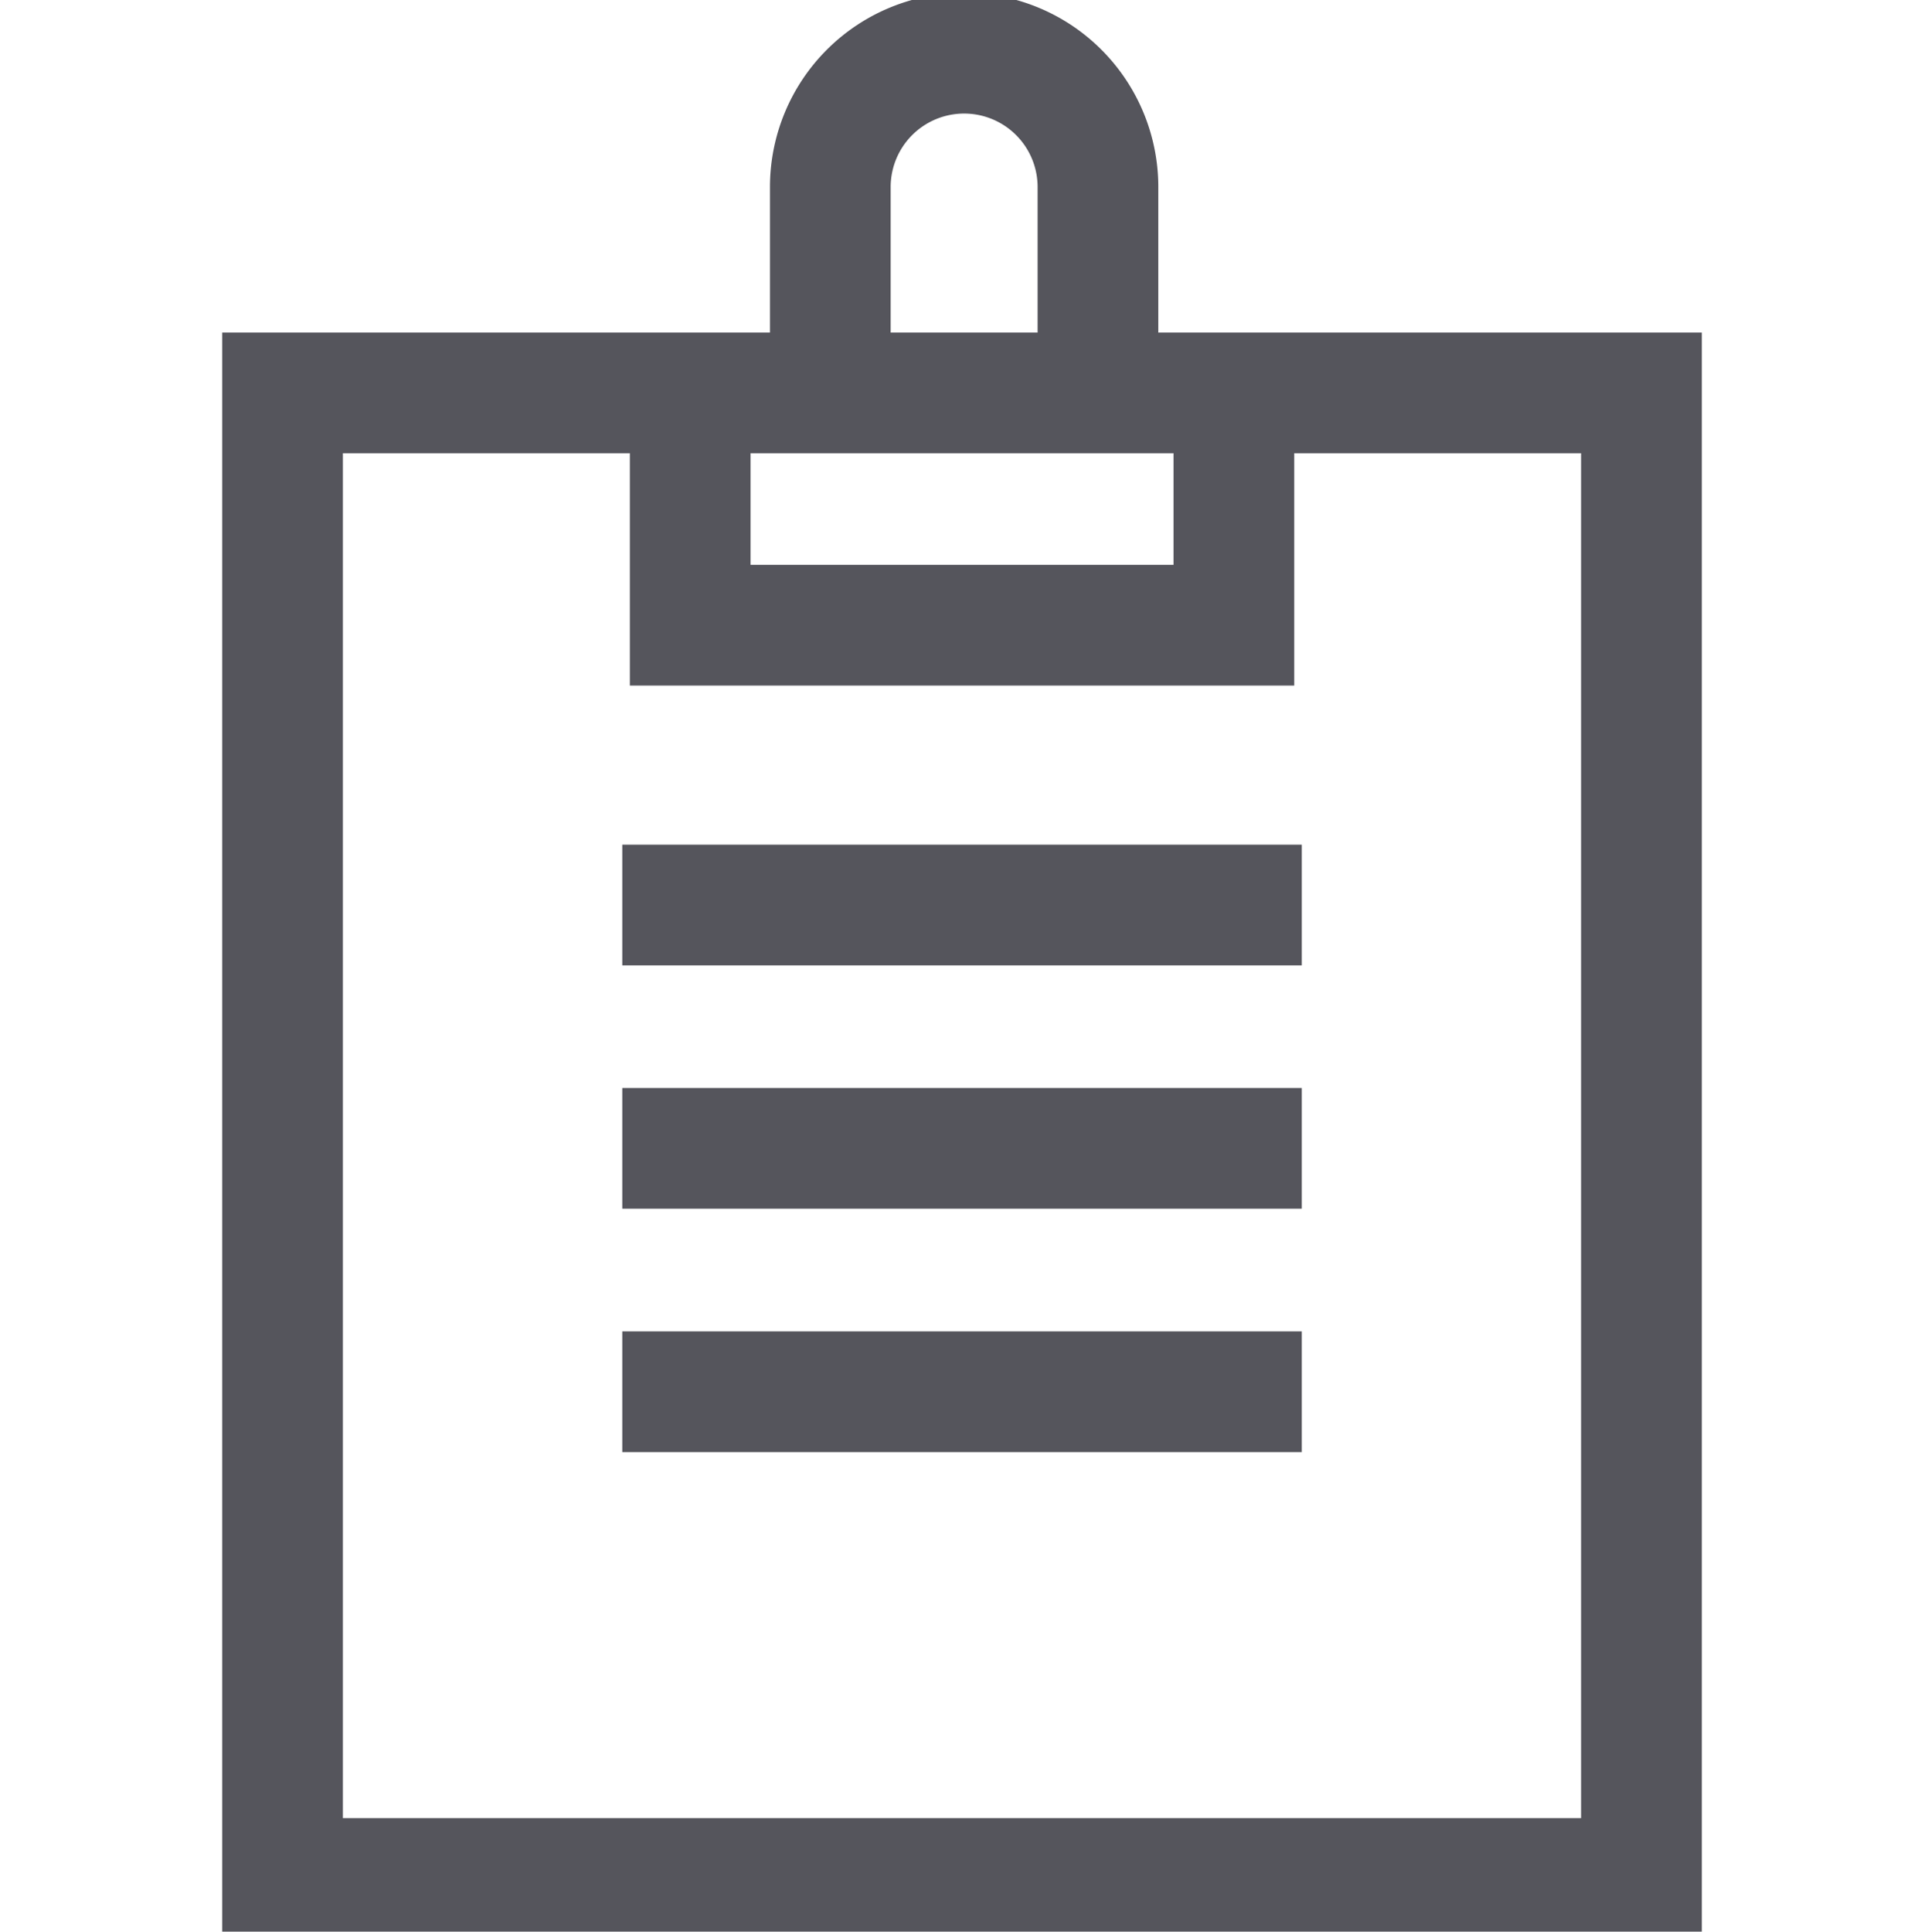 <svg xmlns="http://www.w3.org/2000/svg" xmlns:xlink="http://www.w3.org/1999/xlink" width="23.909" height="24" viewBox="0 0 23.909 24">
  <defs>
    <clipPath >
      <rect width="23.909" height="24" fill="none" stroke="#55555c" stroke-width="1.5"/>
    </clipPath>
  </defs>
  <g  clip-path="url(#clip-path)">
    <g  transform="translate(3.511 0.661)">
      <path  d="M686,220.278v3.049h6.756v-3.049" transform="translate(-680.934 -216.22)" fill="rgba(0,0,0,0)" stroke="#55555c" stroke-width="1.5"/>
      <rect  width="16.887" height="18.458" transform="translate(0 4.221)" fill="rgba(0,0,0,0)" stroke="#55555c" stroke-width="1.5"/>
      <line  x2="8.444" transform="translate(4.222 10.584)" fill="none" stroke="#55555c" stroke-width="1.5"/>
      <line  x2="8.444" transform="translate(4.222 13.607)" fill="none" stroke="#55555c" stroke-width="1.5"/>
      <line  x2="8.444" transform="translate(4.222 16.631)" fill="none" stroke="#55555c" stroke-width="1.5"/>
      <path  d="M688.062,219.811v-2.665a1.663,1.663,0,0,1,1.663-1.663h0a1.663,1.663,0,0,1,1.663,1.663v2.559" transform="translate(-681.255 -215.483)" fill="rgba(0,0,0,0)" stroke="#55555c" stroke-width="1.5"/>
    </g>
  </g>
</svg>
